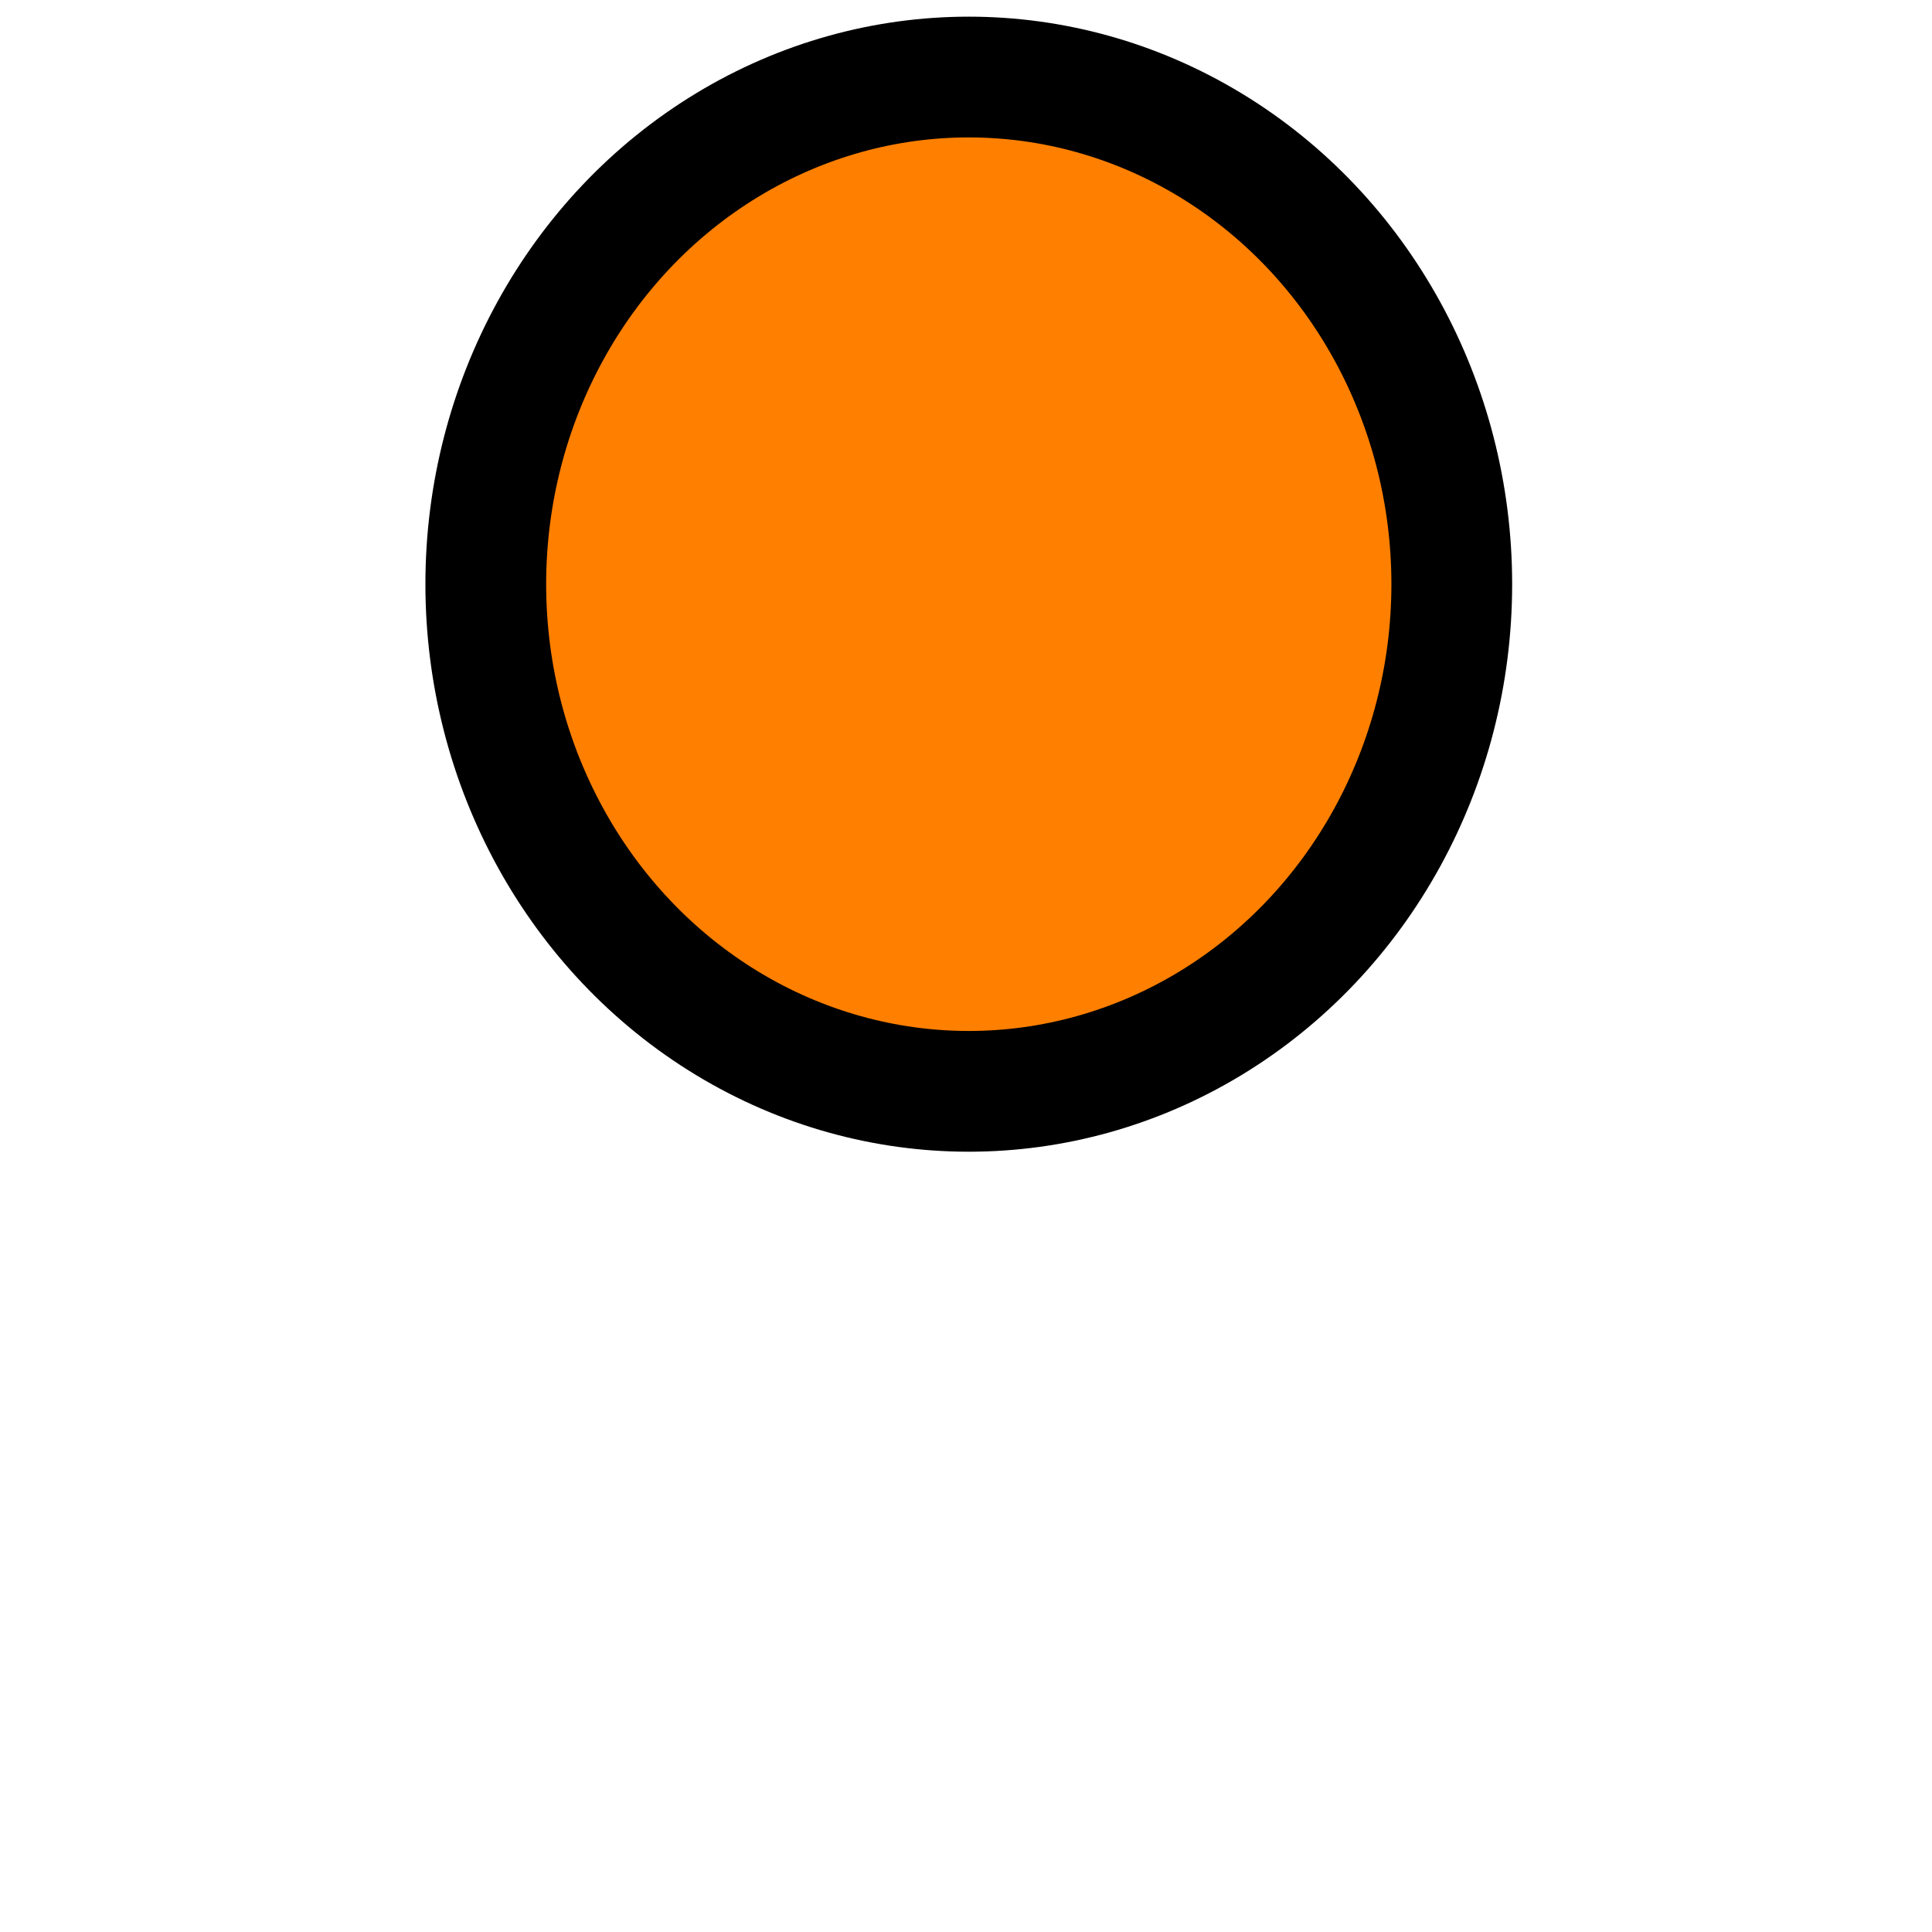<?xml version="1.0"?>
<svg width="16" height="16" xmlns="http://www.w3.org/2000/svg" xmlns:svg="http://www.w3.org/2000/svg">
 <!-- Created with SVG-edit - https://github.com/SVG-Edit/svgedit-->
 <g class="layer">
  <title>Layer 1</title>
  <ellipse cx="226" cy="186" fill="#FF0000" id="svg_2" rx="0" ry="0" stroke="#000000" stroke-width="5"/>
  <ellipse cx="203" cy="253" fill="#FF0000" id="svg_3" rx="0" ry="0" stroke="#000000" stroke-width="5"/>
  <ellipse cx="228" cy="160" fill="#FF0000" id="svg_4" rx="0" ry="0" stroke="#000000" stroke-width="5"/>
  <ellipse cx="193" cy="187" fill="#FF0000" id="svg_5" rx="0" ry="0" stroke="#000000" stroke-width="5"/>
  <ellipse cx="154" cy="191" fill="#FF0000" id="svg_6" rx="0" ry="0" stroke="#000000" stroke-width="5"/>
  <ellipse cx="135" cy="208" fill="#FF0000" id="svg_7" rx="0" ry="0" stroke="#000000" stroke-width="5"/>
  <ellipse cx="7" cy="52" fill="#FF0000" id="svg_8" stroke="#000000" stroke-width="5" transform="rotate(26.966 -2.5 -45.5)"/>
  <rect fill="#FF0000" height="0" id="svg_11" stroke="#000000" stroke-width="5" width="0" x="270" y="249"/>
  <rect fill="#FF0000" height="0" id="svg_12" stroke="#000000" stroke-width="5" width="0" x="450" y="235"/>
  <rect fill="#FF0000" height="0" id="svg_13" stroke="#000000" stroke-width="5" width="0" x="482" y="189"/>
  <ellipse cx="8.023" cy="4.838" fill="#ff7f00" id="svg_1" rx="4" ry="4.2" stroke="#000000"/>
 </g>
</svg>